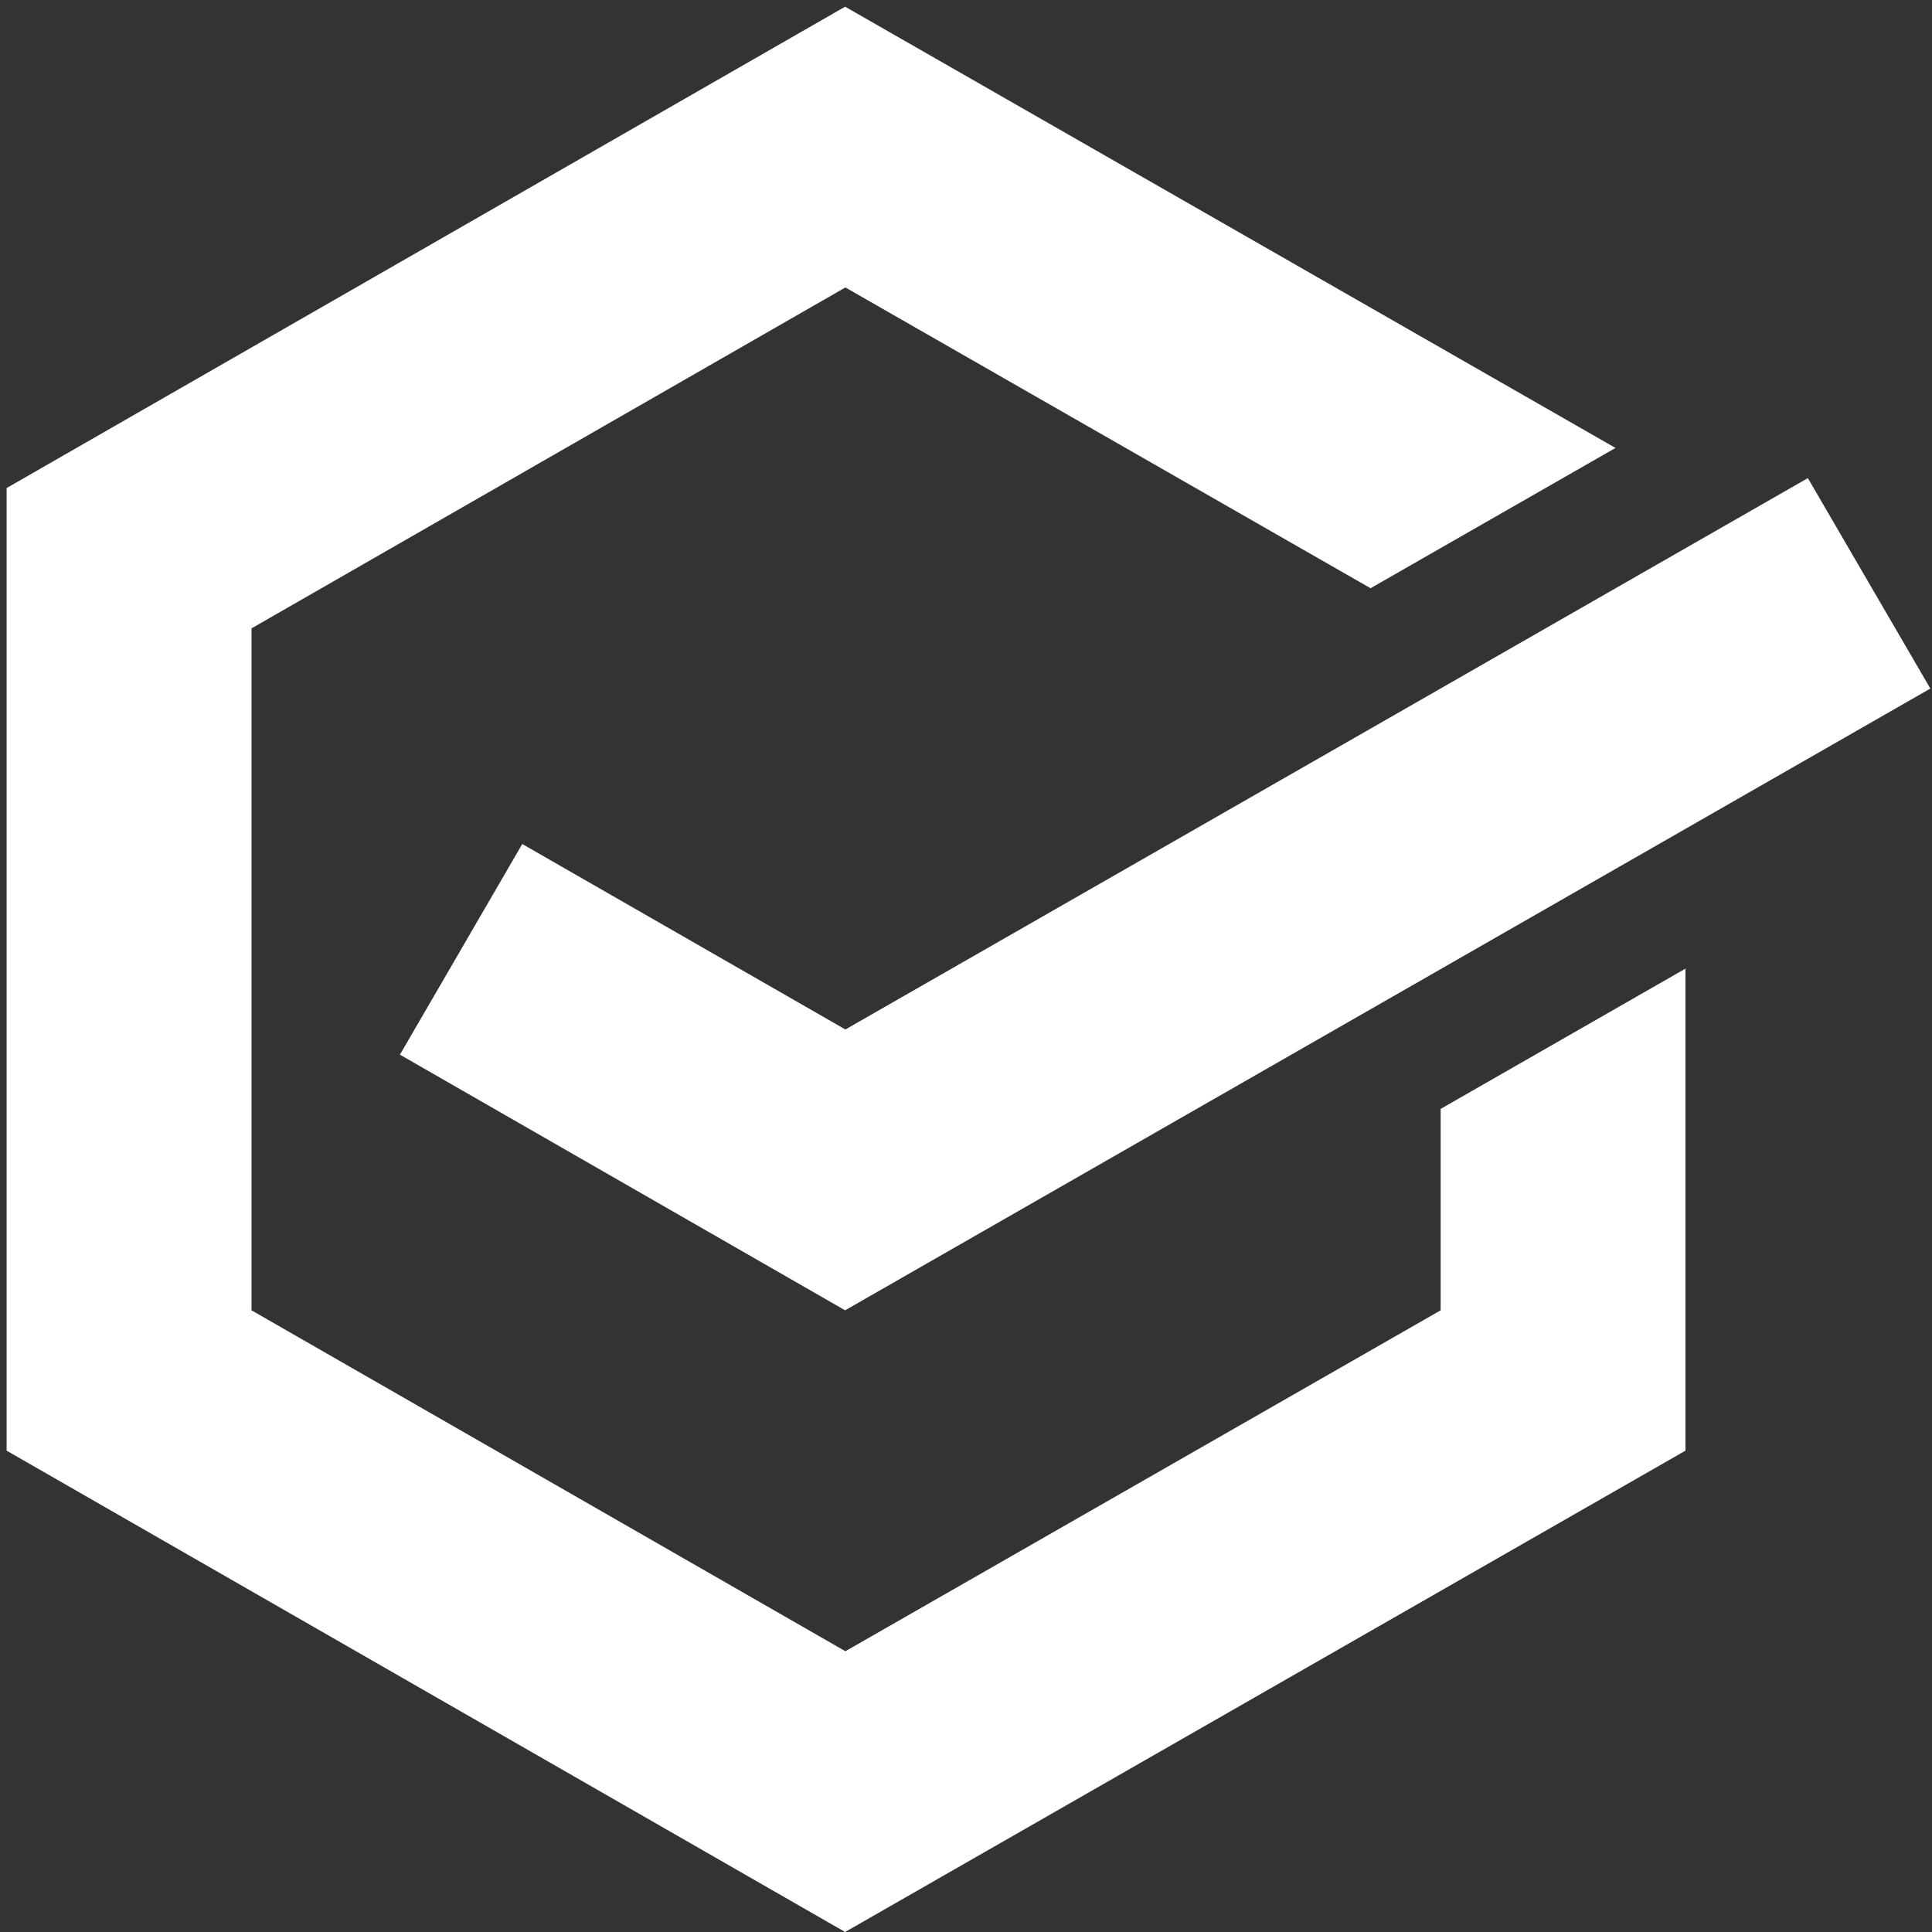 <?xml version="1.0" encoding="UTF-8" standalone="no"?>
<svg width="28px" height="28px" viewBox="0 0 28 28" version="1.1" xmlns="http://www.w3.org/2000/svg" xmlns:xlink="http://www.w3.org/1999/xlink">
    <rect x="0" y="0" width="28" height="28" fill="#333333" stroke="none"/>
    <!-- Generator: Sketch 3.8.3 (29802) - http://www.bohemiancoding.com/sketch -->
    <title>navbar_brand_light</title>
    <desc>Created with Sketch.</desc>
    <defs></defs>
    <g id="Page-1" stroke="none" stroke-width="1" fill="none" fill-rule="evenodd">
        <g id="navbar_brand_light" fill="#FFFFFF">
            <g id="Page-1">
                <g id="Icon">
                    <polygon id="Shape" points="12.248 0.097 0.096 7.073 0.096 21.024 12.248 28 24.427 21.024 24.427 14.038 20.879 16.071 20.879 18.99 12.252 23.931 3.645 18.99 3.645 9.107 12.252 4.166 19.863 8.525 23.413 6.492"></polygon>
                    <polygon id="Path" points="12.252 14.92 7.569 12.232 5.796 15.285 12.248 18.99 27.976 9.979 26.201 6.929"></polygon>
                </g>
            </g>
        </g>
    </g>
</svg>
